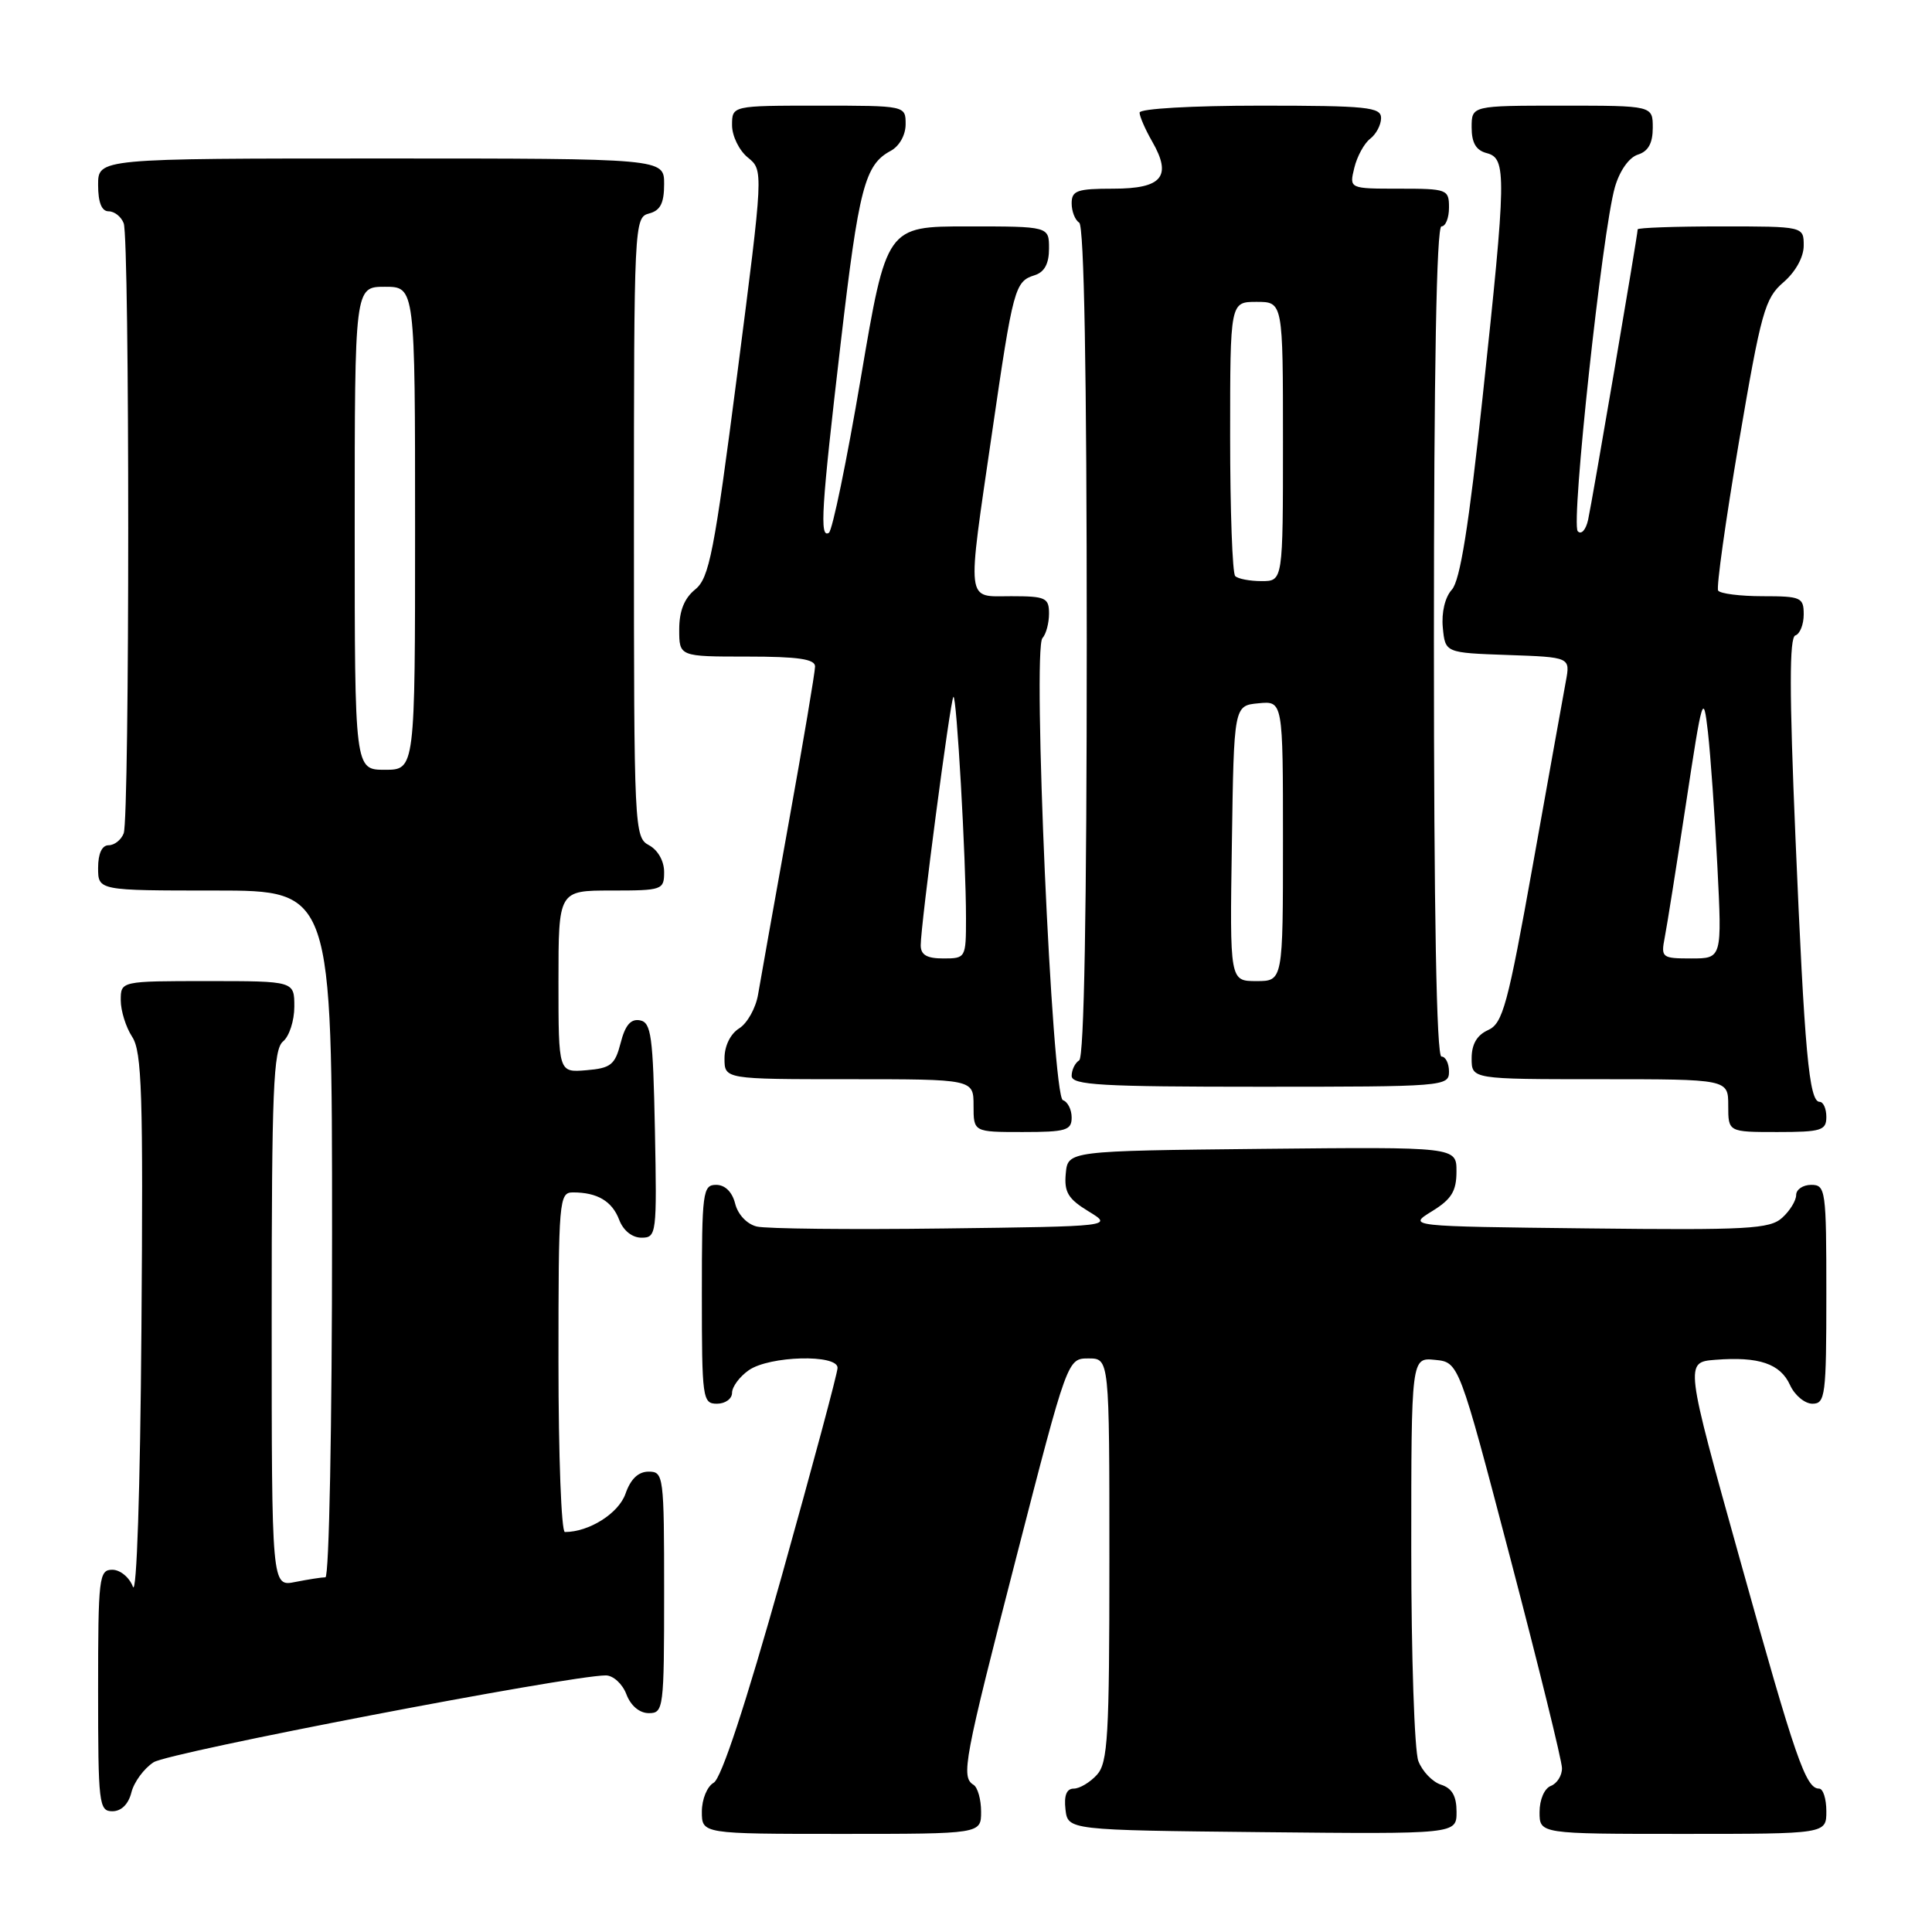 <?xml version="1.0" encoding="UTF-8" standalone="no"?>
<!DOCTYPE svg PUBLIC "-//W3C//DTD SVG 1.1//EN" "http://www.w3.org/Graphics/SVG/1.1/DTD/svg11.dtd" >
<svg xmlns="http://www.w3.org/2000/svg" xmlns:xlink="http://www.w3.org/1999/xlink" version="1.1" viewBox="0 0 256 256">
 <g >
 <path fill="currentColor"
d=" M 130.00 240.06 C 130.00 238.44 129.55 236.84 129.00 236.50 C 127.31 235.46 127.71 233.35 134.69 206.25 C 141.45 180.00 141.45 180.00 144.23 180.00 C 147.00 180.00 147.00 180.00 147.00 206.67 C 147.00 230.09 146.80 233.57 145.35 235.17 C 144.43 236.18 143.05 237.00 142.28 237.00 C 141.33 237.00 140.97 237.90 141.18 239.75 C 141.50 242.50 141.50 242.50 167.25 242.77 C 193.00 243.03 193.00 243.03 193.00 240.08 C 193.00 237.99 192.41 236.95 190.94 236.48 C 189.81 236.12 188.46 234.71 187.94 233.35 C 187.42 231.99 187.00 219.40 187.00 205.37 C 187.00 179.87 187.00 179.87 190.15 180.19 C 193.31 180.50 193.31 180.50 200.13 206.50 C 203.88 220.80 206.96 233.30 206.97 234.28 C 206.99 235.26 206.32 236.32 205.50 236.64 C 204.64 236.97 204.00 238.46 204.00 240.11 C 204.00 243.00 204.00 243.00 223.00 243.00 C 242.00 243.00 242.00 243.00 242.00 240.00 C 242.00 238.35 241.57 237.00 241.04 237.00 C 239.27 237.00 237.92 233.08 230.56 206.68 C 223.25 180.50 223.25 180.50 227.30 180.18 C 233.06 179.73 235.90 180.69 237.19 183.53 C 237.81 184.89 239.15 186.00 240.16 186.00 C 241.86 186.00 242.00 184.91 242.00 171.50 C 242.00 157.67 241.91 157.00 240.00 157.00 C 238.90 157.00 238.00 157.61 238.00 158.35 C 238.00 159.08 237.17 160.44 236.15 161.36 C 234.51 162.85 231.58 163.01 210.40 162.77 C 186.50 162.50 186.50 162.50 189.74 160.50 C 192.33 158.91 192.99 157.84 192.99 155.23 C 193.00 151.97 193.00 151.97 167.25 152.23 C 141.50 152.50 141.50 152.50 141.22 155.50 C 140.99 157.96 141.53 158.86 144.22 160.50 C 147.50 162.50 147.50 162.50 125.00 162.78 C 112.62 162.94 101.49 162.82 100.27 162.52 C 98.97 162.20 97.77 160.93 97.41 159.48 C 97.02 157.93 96.07 157.00 94.89 157.00 C 93.12 157.00 93.00 157.94 93.00 171.50 C 93.00 185.33 93.09 186.00 95.00 186.00 C 96.10 186.00 97.00 185.35 97.00 184.56 C 97.00 183.76 98.00 182.41 99.22 181.56 C 101.95 179.65 111.01 179.41 110.98 181.25 C 110.98 181.94 107.63 194.39 103.56 208.92 C 98.79 225.90 95.58 235.65 94.57 236.22 C 93.70 236.71 93.00 238.41 93.00 240.05 C 93.00 243.00 93.00 243.00 111.50 243.00 C 130.00 243.00 130.00 243.00 130.00 240.06 Z  M 17.41 237.51 C 17.75 236.14 19.07 234.34 20.35 233.51 C 22.35 232.20 75.38 222.02 80.27 222.00 C 81.25 222.00 82.48 223.12 83.00 224.50 C 83.58 226.03 84.74 227.00 85.98 227.00 C 87.92 227.00 88.00 226.40 88.00 211.00 C 88.00 195.53 87.93 195.00 85.95 195.00 C 84.58 195.00 83.56 195.97 82.88 197.93 C 81.97 200.53 78.06 203.00 74.85 203.00 C 74.38 203.00 74.00 192.88 74.00 180.50 C 74.00 158.99 74.08 158.00 75.92 158.00 C 79.15 158.00 81.11 159.16 82.05 161.64 C 82.59 163.06 83.77 164.00 85.00 164.00 C 86.99 164.00 87.05 163.54 86.78 149.76 C 86.53 137.27 86.29 135.48 84.80 135.20 C 83.59 134.97 82.84 135.83 82.24 138.19 C 81.49 141.10 80.94 141.54 77.69 141.81 C 74.00 142.12 74.00 142.12 74.00 130.06 C 74.00 118.00 74.00 118.00 81.00 118.00 C 87.77 118.00 88.00 117.92 88.00 115.54 C 88.00 114.09 87.17 112.63 86.00 112.00 C 84.05 110.96 84.00 109.91 84.00 69.87 C 84.00 29.65 84.04 28.80 86.00 28.29 C 87.50 27.90 88.00 26.93 88.00 24.38 C 88.00 21.00 88.00 21.00 50.50 21.00 C 13.00 21.00 13.00 21.00 13.00 24.50 C 13.00 26.82 13.47 28.00 14.39 28.00 C 15.16 28.00 16.06 28.71 16.39 29.58 C 17.19 31.65 17.19 108.35 16.39 110.42 C 16.06 111.29 15.16 112.00 14.39 112.00 C 13.51 112.00 13.00 113.10 13.00 115.00 C 13.00 118.00 13.00 118.00 28.50 118.00 C 44.00 118.00 44.00 118.00 44.00 163.50 C 44.00 188.83 43.61 209.00 43.12 209.00 C 42.64 209.00 40.84 209.28 39.12 209.62 C 36.00 210.25 36.00 210.25 36.00 174.75 C 36.00 144.41 36.22 139.06 37.50 138.00 C 38.33 137.32 39.00 135.24 39.00 133.38 C 39.00 130.00 39.00 130.00 27.50 130.00 C 16.00 130.00 16.00 130.00 16.00 132.54 C 16.00 133.93 16.68 136.11 17.51 137.38 C 18.81 139.35 18.98 144.95 18.74 176.09 C 18.58 197.45 18.11 211.57 17.61 210.25 C 17.15 209.01 15.92 208.00 14.88 208.00 C 13.12 208.00 13.00 209.00 13.00 224.00 C 13.00 239.03 13.11 240.00 14.89 240.00 C 16.07 240.00 17.02 239.07 17.41 237.51 Z  M 142.00 148.08 C 142.00 147.03 141.48 145.99 140.84 145.78 C 139.40 145.30 136.79 86.02 138.13 84.55 C 138.61 84.03 139.00 82.57 139.00 81.30 C 139.00 79.21 138.55 79.00 134.00 79.00 C 127.93 79.00 128.09 80.41 131.46 57.28 C 134.25 38.12 134.47 37.30 137.09 36.47 C 138.40 36.06 139.00 34.94 139.00 32.93 C 139.00 30.00 139.00 30.00 128.23 30.00 C 117.47 30.00 117.47 30.00 114.07 50.04 C 112.20 61.07 110.29 70.32 109.83 70.60 C 108.58 71.37 108.83 67.44 111.40 45.43 C 113.80 24.86 114.59 21.83 118.02 19.99 C 119.17 19.37 120.00 17.90 120.00 16.46 C 120.00 14.00 120.00 14.00 108.50 14.00 C 97.00 14.00 97.00 14.00 97.00 16.59 C 97.00 18.01 97.94 19.94 99.09 20.87 C 101.17 22.56 101.17 22.56 97.70 49.48 C 94.62 73.31 93.98 76.60 92.11 78.11 C 90.67 79.28 90.00 80.96 90.00 83.41 C 90.00 87.00 90.00 87.00 99.00 87.00 C 105.76 87.00 108.00 87.33 108.00 88.31 C 108.00 89.04 106.43 98.37 104.50 109.06 C 102.58 119.75 100.75 129.97 100.45 131.77 C 100.15 133.57 99.02 135.59 97.95 136.26 C 96.78 136.99 96.00 138.59 96.00 140.24 C 96.00 143.00 96.00 143.00 112.50 143.00 C 129.00 143.00 129.00 143.00 129.00 146.50 C 129.00 150.00 129.00 150.00 135.50 150.00 C 141.24 150.00 142.00 149.78 142.00 148.08 Z  M 242.00 148.00 C 242.00 146.90 241.60 146.00 241.11 146.00 C 239.71 146.00 239.11 139.38 237.91 111.04 C 237.09 91.70 237.09 84.47 237.89 84.20 C 238.50 84.00 239.00 82.75 239.00 81.42 C 239.00 79.16 238.65 79.00 233.56 79.00 C 230.57 79.00 227.91 78.66 227.66 78.25 C 227.41 77.84 228.65 69.00 230.41 58.61 C 233.36 41.30 233.85 39.53 236.31 37.41 C 237.92 36.02 239.00 34.07 239.00 32.55 C 239.00 30.00 239.00 30.00 228.00 30.00 C 221.95 30.00 217.00 30.18 217.00 30.39 C 217.00 31.14 210.96 66.51 210.43 68.89 C 210.13 70.23 209.52 70.89 209.06 70.39 C 208.13 69.39 212.32 30.57 213.98 24.81 C 214.61 22.62 215.85 20.87 217.02 20.49 C 218.40 20.06 219.00 18.98 219.00 16.93 C 219.00 14.00 219.00 14.00 207.00 14.00 C 195.00 14.00 195.00 14.00 195.00 16.88 C 195.00 18.93 195.58 19.92 197.00 20.29 C 199.65 20.98 199.61 23.17 196.45 52.66 C 194.63 69.70 193.47 76.93 192.38 78.13 C 191.47 79.13 190.99 81.16 191.18 83.16 C 191.50 86.50 191.50 86.50 199.79 86.79 C 208.08 87.08 208.08 87.08 207.48 90.29 C 207.15 92.06 205.20 102.95 203.13 114.50 C 199.78 133.22 199.13 135.61 197.18 136.49 C 195.70 137.16 195.00 138.36 195.00 140.24 C 195.00 143.00 195.00 143.00 212.00 143.00 C 229.00 143.00 229.00 143.00 229.00 146.50 C 229.00 150.00 229.00 150.00 235.50 150.00 C 241.33 150.00 242.00 149.79 242.00 148.00 Z  M 192.00 142.00 C 192.00 140.90 191.55 140.00 191.00 140.00 C 190.35 140.00 190.00 121.00 190.00 85.00 C 190.00 49.00 190.35 30.00 191.00 30.00 C 191.55 30.00 192.00 28.88 192.00 27.50 C 192.00 25.09 191.77 25.00 185.39 25.00 C 178.78 25.00 178.78 25.00 179.45 22.25 C 179.81 20.74 180.76 19.00 181.55 18.39 C 182.35 17.78 183.00 16.54 183.00 15.64 C 183.00 14.19 181.16 14.00 167.00 14.00 C 157.94 14.00 151.00 14.40 151.00 14.92 C 151.00 15.42 151.75 17.15 152.67 18.75 C 155.33 23.38 154.00 25.00 147.53 25.00 C 142.72 25.00 142.00 25.25 142.00 26.94 C 142.00 28.01 142.45 29.16 143.00 29.50 C 143.65 29.90 144.00 49.49 144.00 85.00 C 144.00 120.51 143.65 140.10 143.00 140.50 C 142.45 140.84 142.00 141.77 142.00 142.56 C 142.00 143.78 145.90 144.00 167.00 144.00 C 191.33 144.00 192.00 143.95 192.00 142.00 Z  M 47.00 70.00 C 47.00 38.00 47.00 38.00 51.00 38.00 C 55.00 38.00 55.00 38.00 55.00 70.00 C 55.00 102.00 55.00 102.00 51.00 102.00 C 47.00 102.00 47.00 102.00 47.00 70.00 Z  M 122.00 125.25 C 122.00 122.55 125.92 92.74 126.33 92.34 C 126.75 91.91 128.00 113.84 128.00 121.66 C 128.00 126.93 127.96 127.00 125.00 127.00 C 122.81 127.00 122.00 126.53 122.00 125.25 Z  M 220.58 124.25 C 220.88 122.74 222.14 114.75 223.40 106.50 C 225.58 92.14 225.70 91.73 226.31 97.00 C 226.65 100.03 227.22 108.01 227.56 114.75 C 228.18 127.00 228.18 127.00 224.11 127.00 C 220.22 127.00 220.07 126.89 220.58 124.25 Z  M 163.23 111.75 C 163.50 93.50 163.50 93.50 166.75 93.19 C 170.00 92.87 170.00 92.87 170.00 111.44 C 170.00 130.00 170.00 130.00 166.48 130.00 C 162.95 130.00 162.95 130.00 163.23 111.75 Z  M 163.67 76.33 C 163.30 75.97 163.00 67.64 163.00 57.83 C 163.00 40.00 163.00 40.00 166.50 40.00 C 170.00 40.00 170.00 40.00 170.00 58.50 C 170.00 77.00 170.00 77.00 167.17 77.00 C 165.61 77.00 164.03 76.70 163.67 76.33 Z "/>
</g>
</svg>